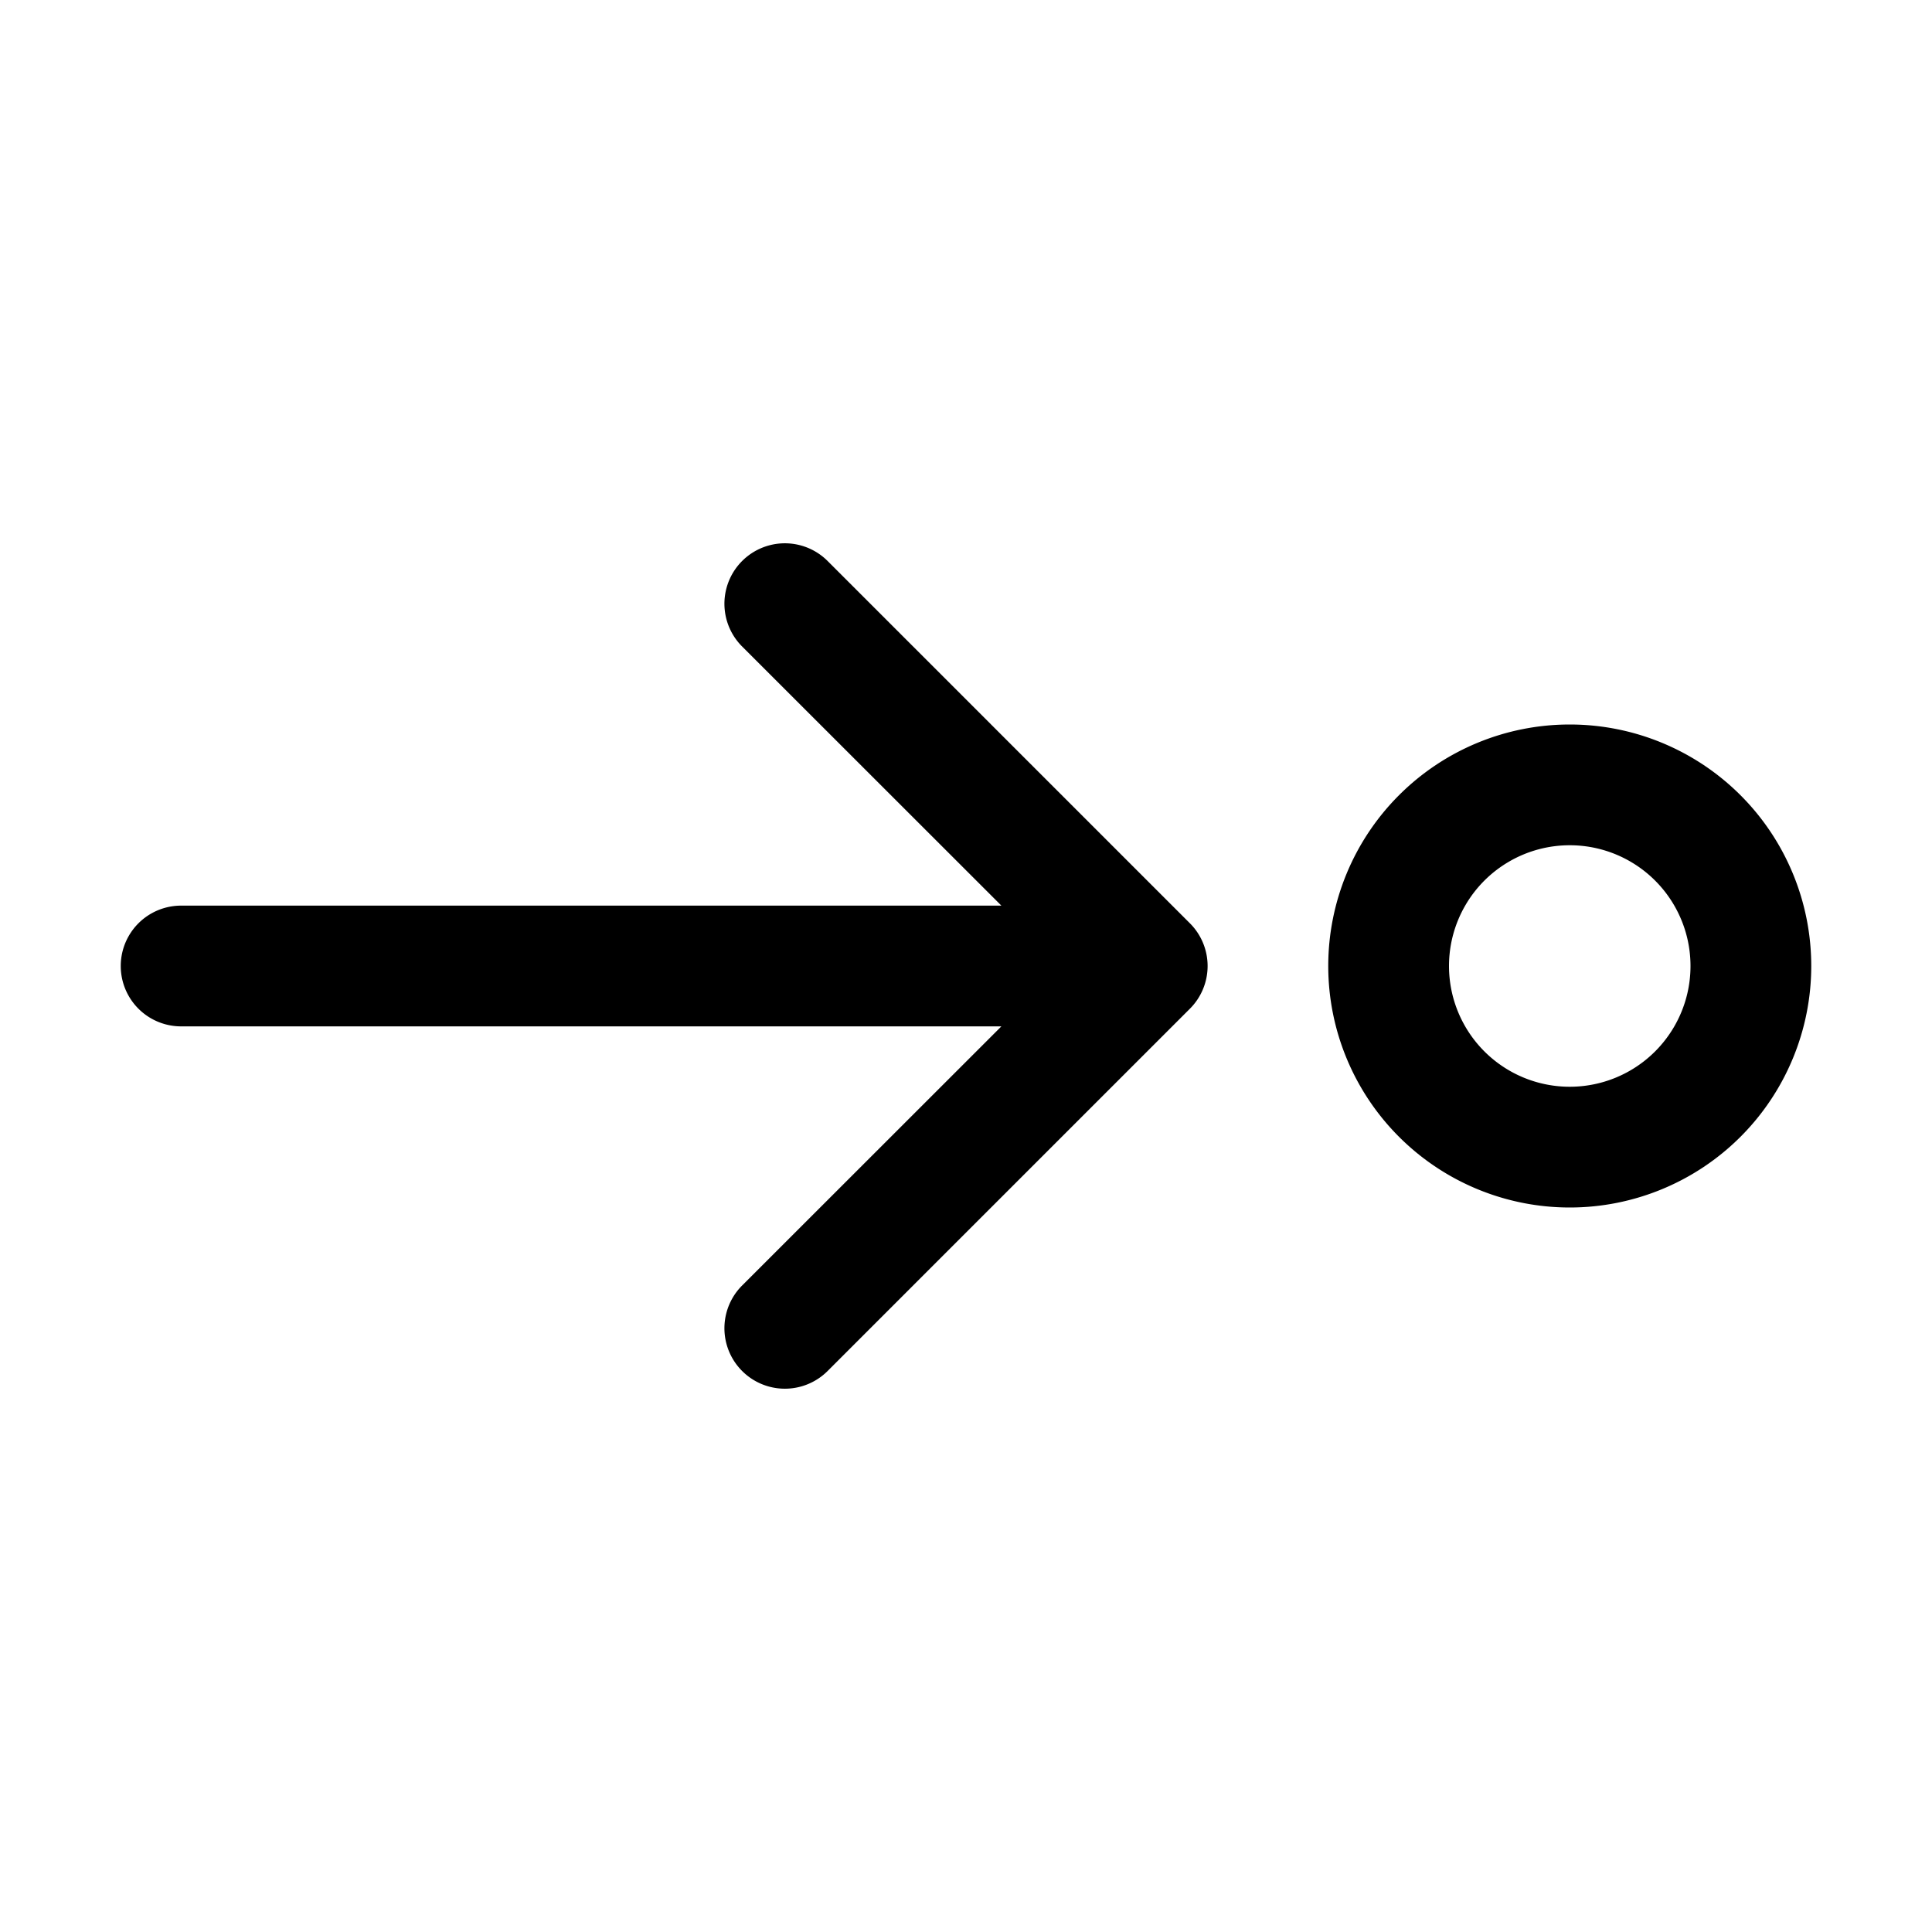 <svg xmlns="http://www.w3.org/2000/svg" width="16" height="16"><path d="M8.293 8.5H1.5a.5.5 0 0 1 0-1h6.793L6.146 5.354a.5.5 0 1 1 .708-.708l3 3a.5.5 0 0 1 0 .708l-3 3a.5.5 0 0 1-.708-.708L8.293 8.5ZM15 8a2 2 0 1 0-4 0 2 2 0 0 0 4 0Zm-1 0a1 1 0 1 1-2 0 1 1 0 0 1 2 0Z"/></svg>